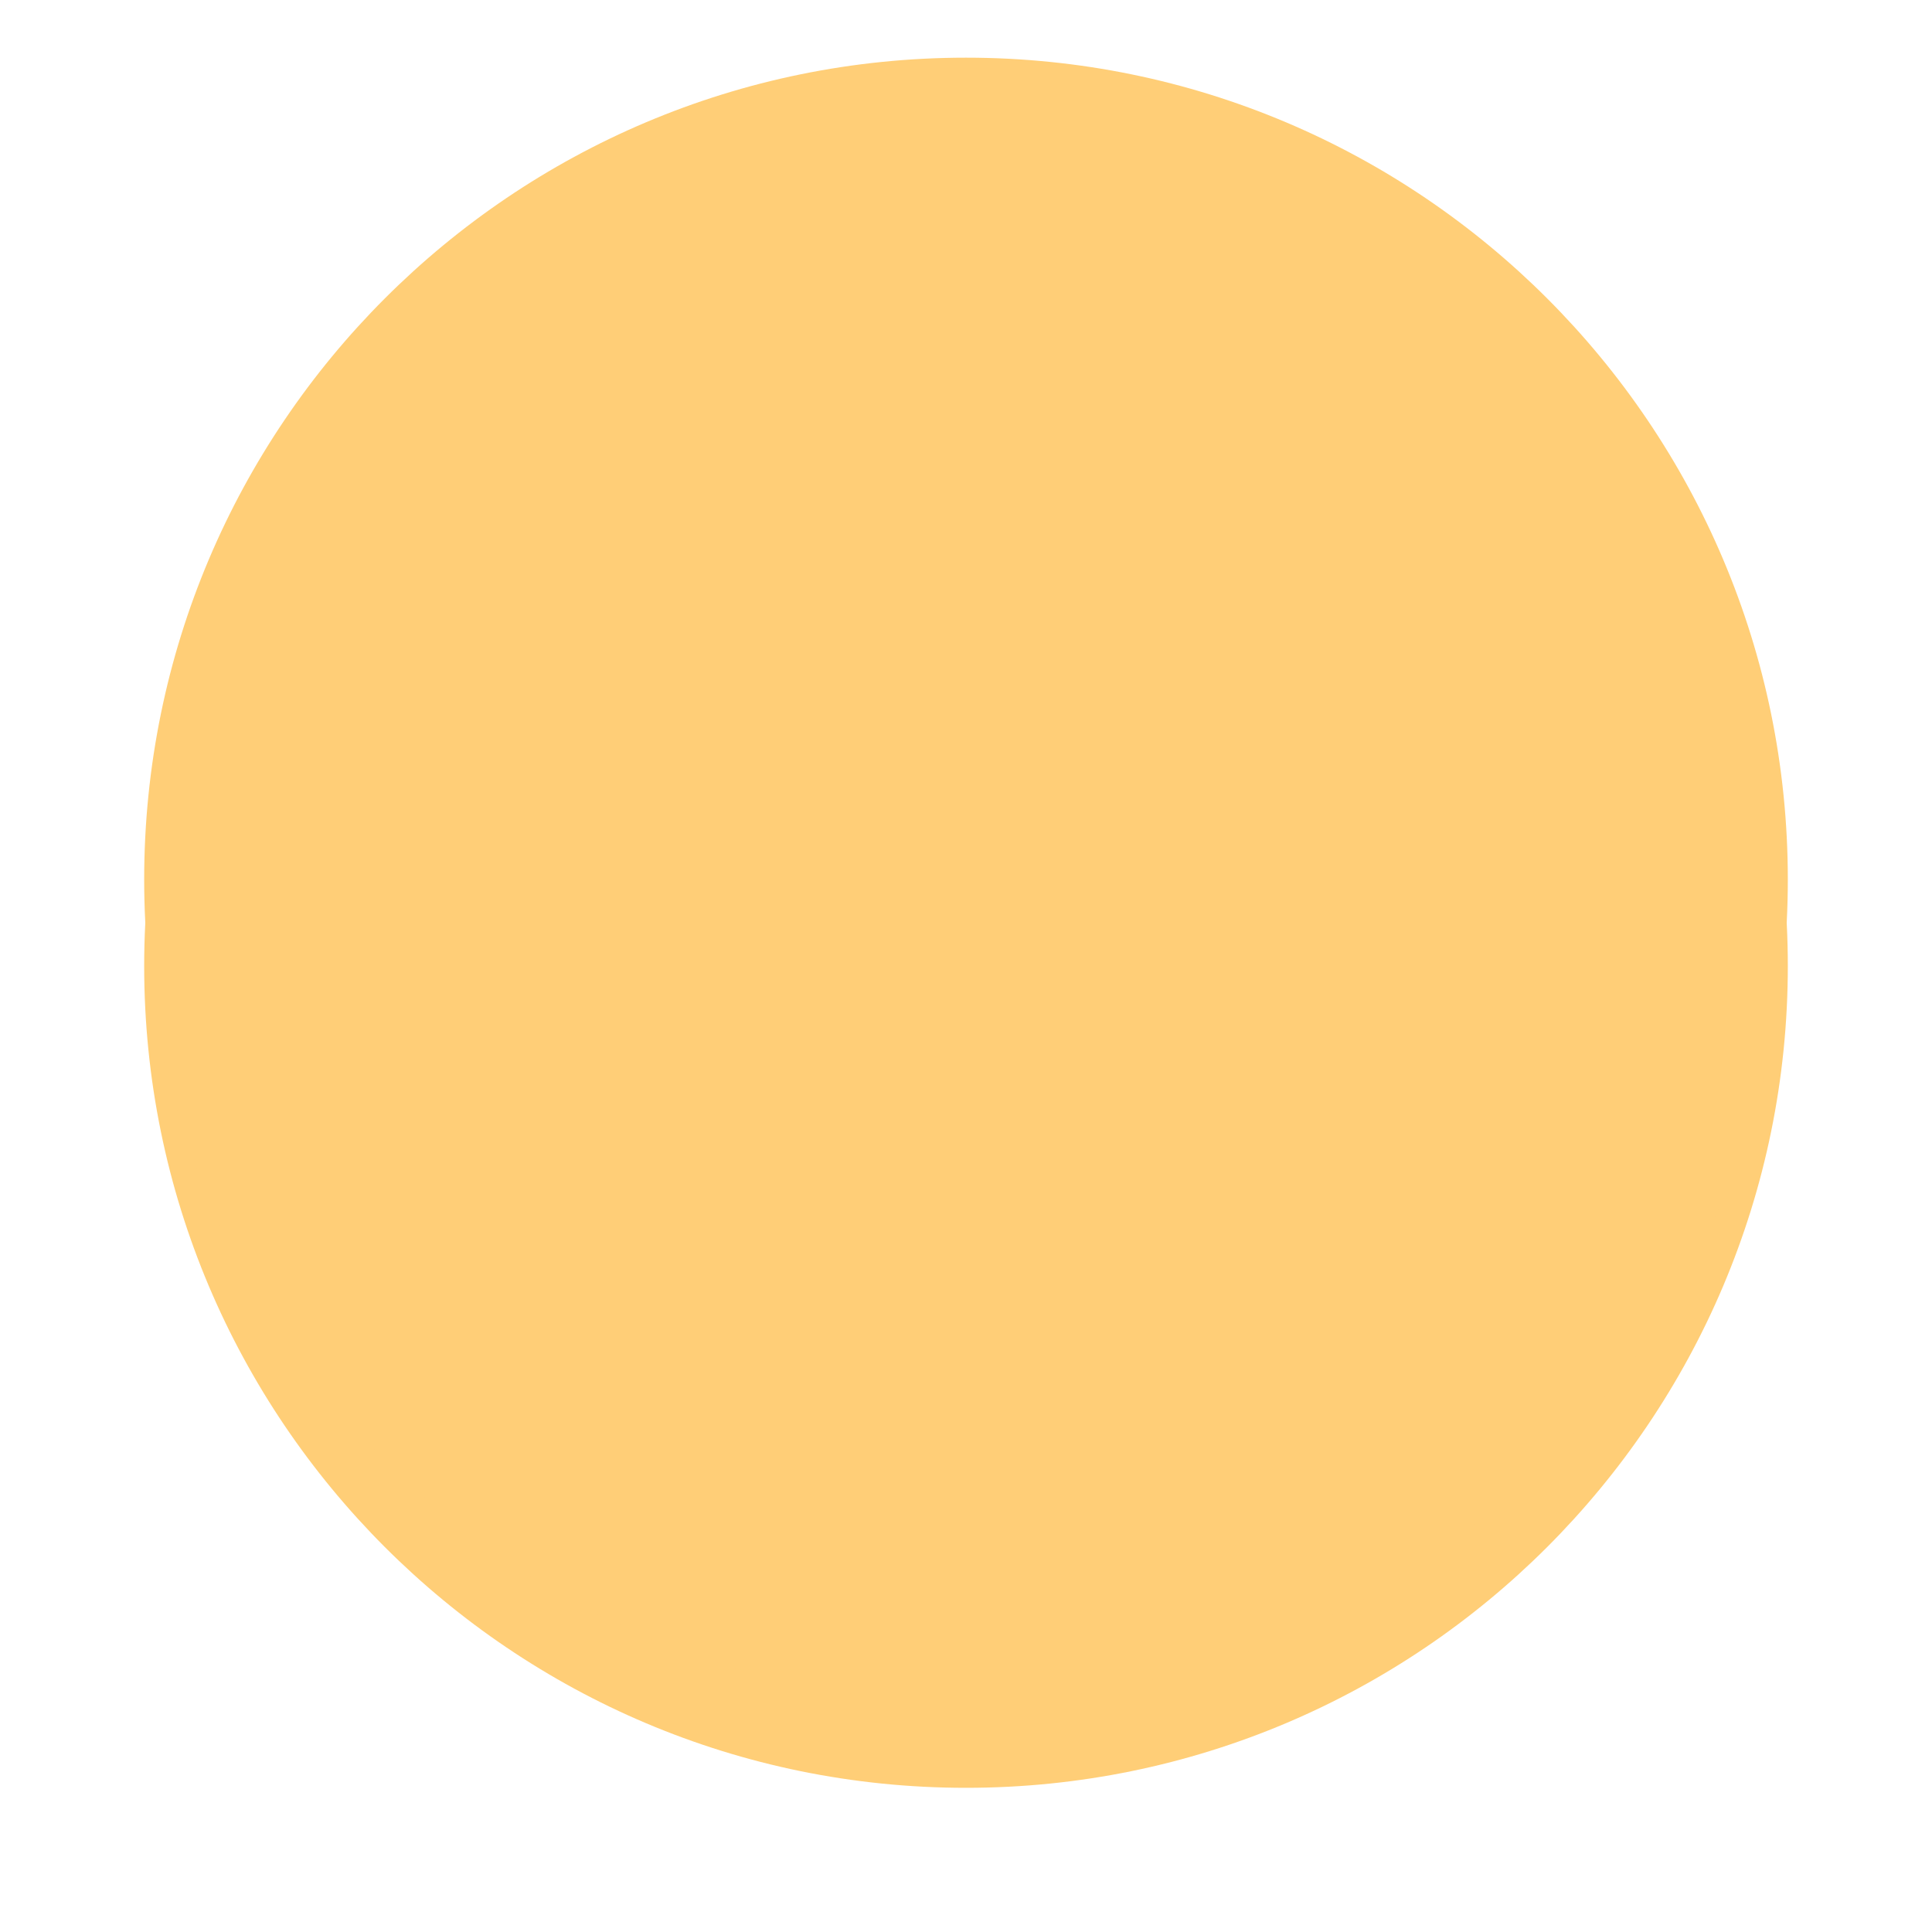 ﻿<?xml version="1.0" encoding="utf-8"?>
<svg version="1.1" xmlns:xlink="http://www.w3.org/1999/xlink" width="67px" height="67px" xmlns="http://www.w3.org/2000/svg">
  <defs>
    <filter x="7995px" y="3618px" width="67px" height="67px" filterUnits="userSpaceOnUse" id="filter95">
      <feOffset dx="0" dy="3" in="SourceAlpha" result="shadowOffsetInner" />
      <feGaussianBlur stdDeviation="2.5" in="shadowOffsetInner" result="shadowGaussian" />
      <feComposite in2="shadowGaussian" operator="atop" in="SourceAlpha" result="shadowComposite" />
      <feColorMatrix type="matrix" values="0 0 0 0 1  0 0 0 0 0.212  0 0 0 0 0.212  0 0 0 0.161 0  " in="shadowComposite" />
    </filter>
    <g id="widget96">
      <path d="M 0 28.5  C 0 12.76  12.76 0  28.5 0  C 44.24 0  57 12.76  57 28.5  C 57 44.24  44.24 57  28.5 57  C 12.76 57  0 44.24  0 28.5  Z " fill-rule="nonzero" fill="#ffce77" stroke="none" transform="matrix(1 0 0 1 8000 3620 )" />
    </g>
  </defs>
  <g transform="matrix(1 0 0 1 -7995 -3618 )">
    <use xlink:href="#widget96" filter="url(#filter95)" />
    <use xlink:href="#widget96" />
  </g>
</svg>